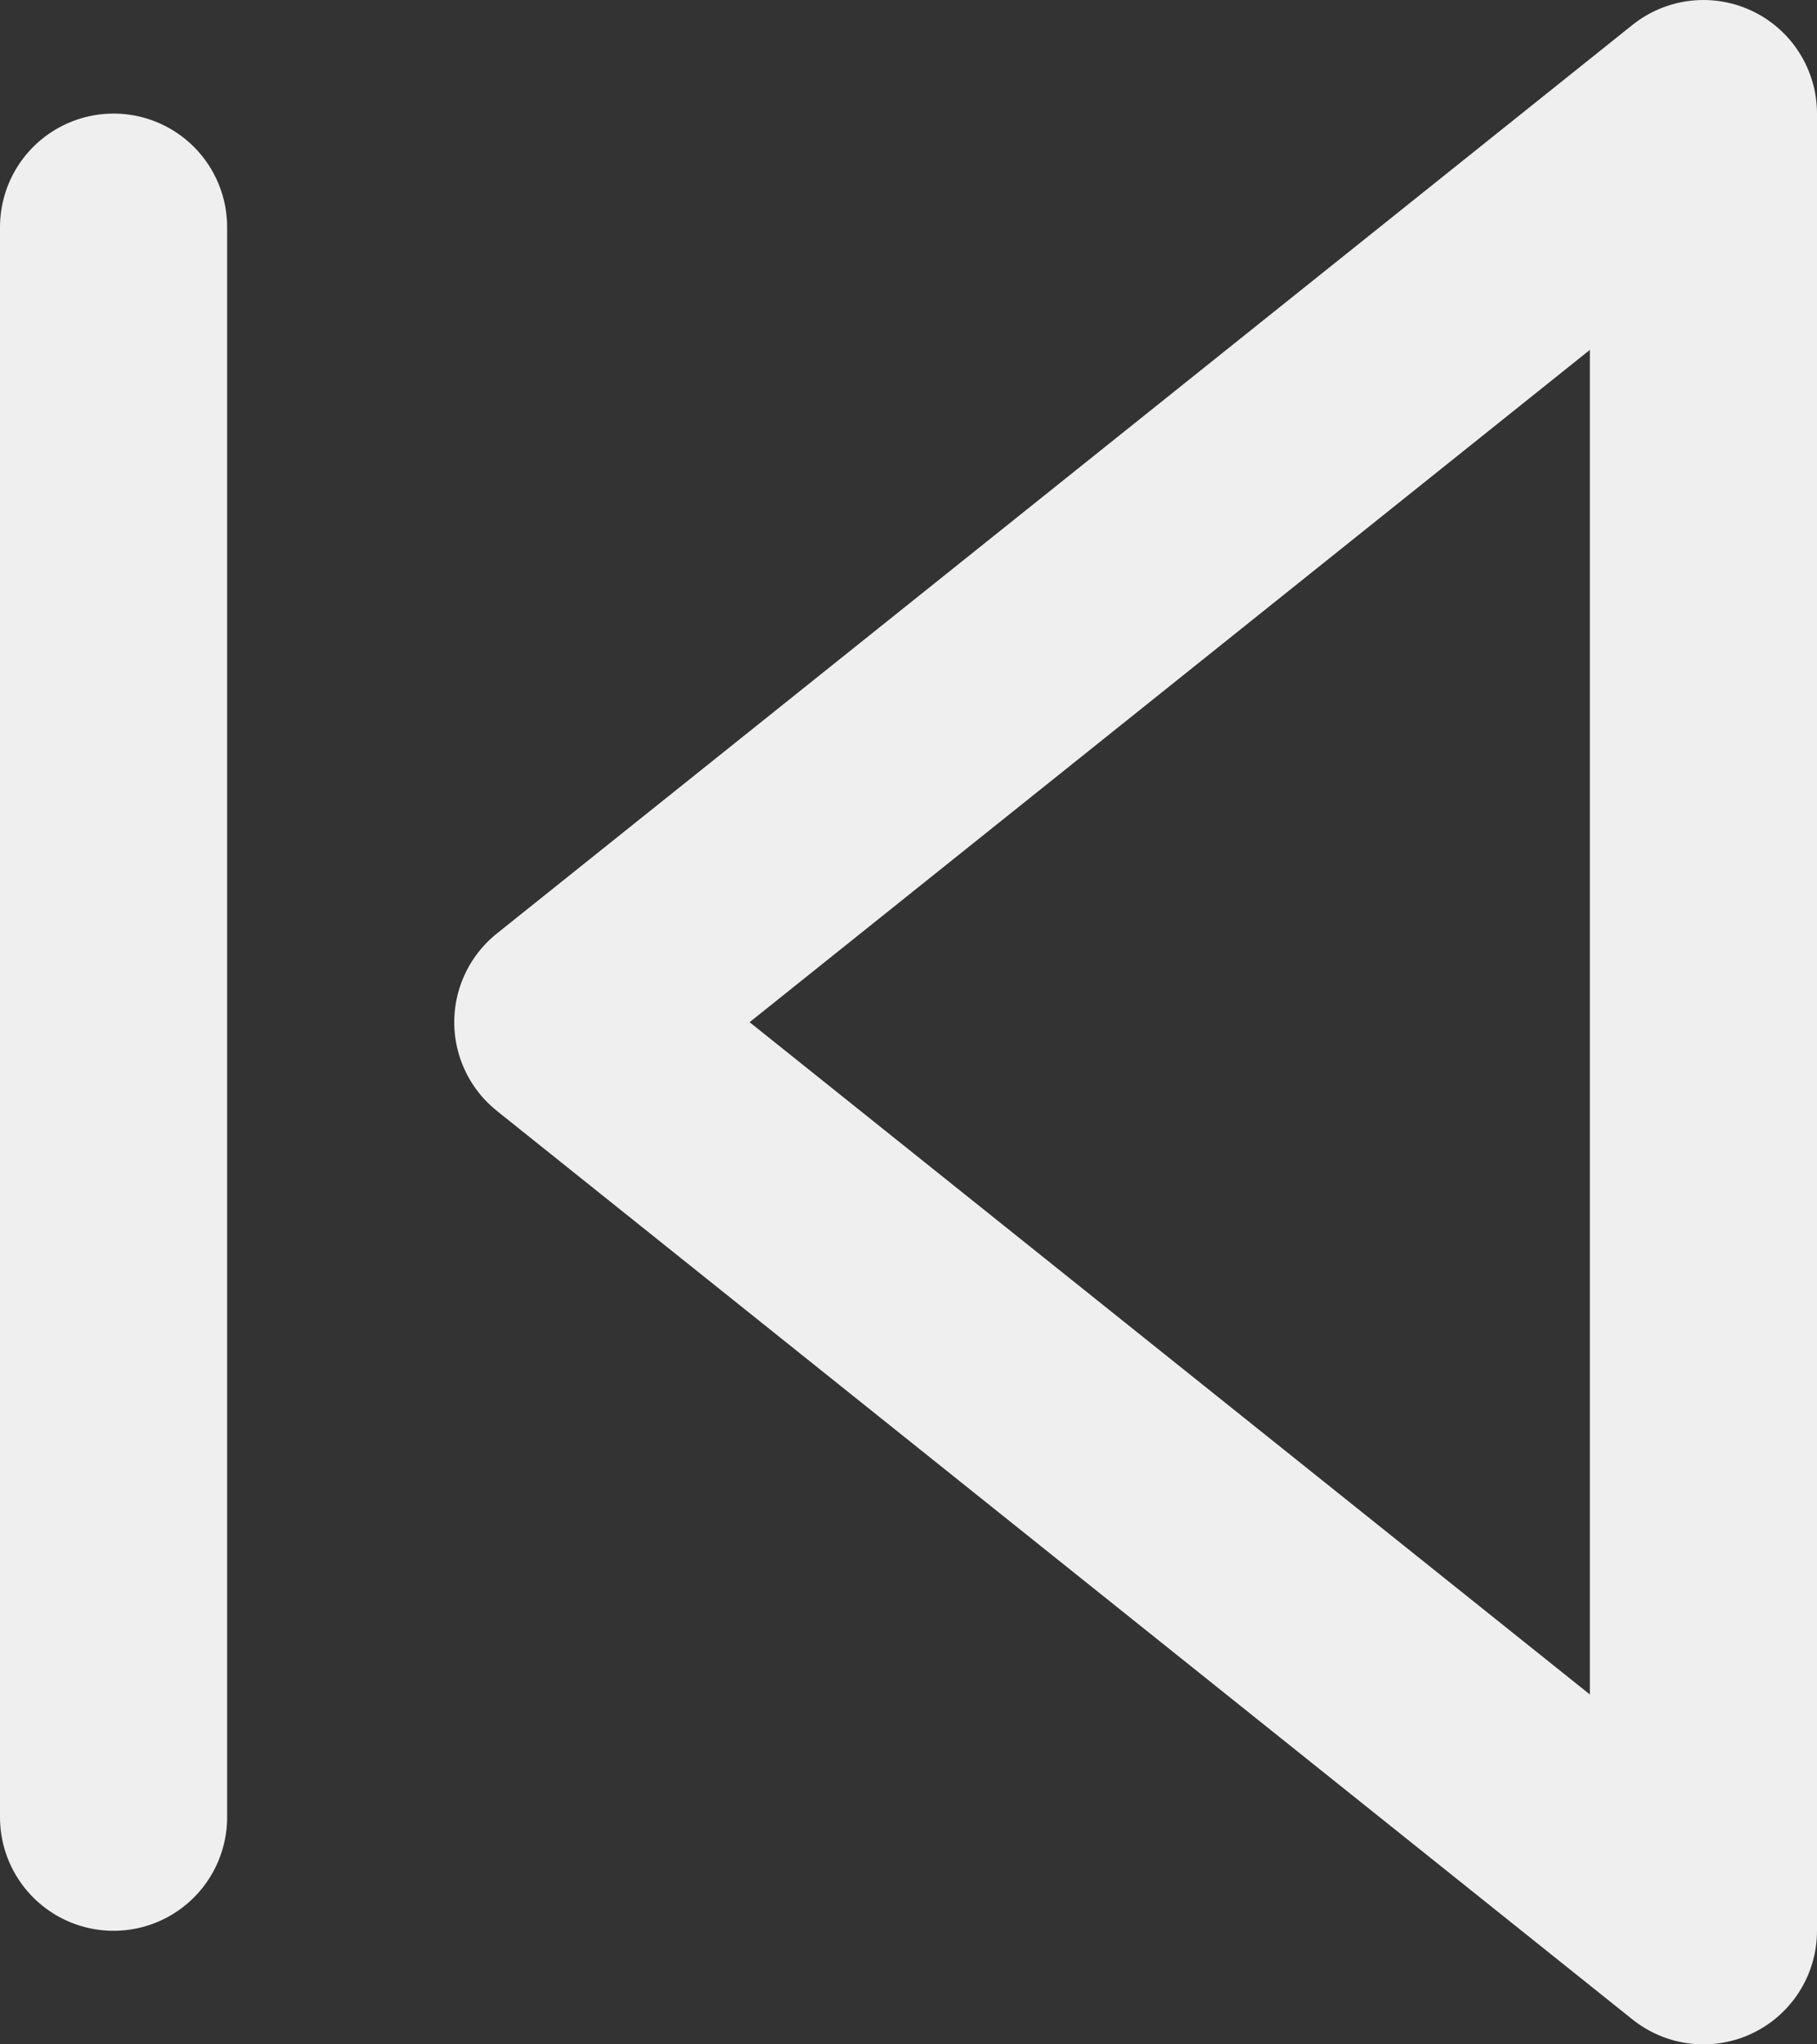 <svg xmlns="http://www.w3.org/2000/svg" width="24" height="27" viewBox="0 0 24 27"><rect x="0" y="0" width="24" height="27" fill="#333333" stroke="none"/><g transform="translate(-6 -4.5)"><path d="M28.5,30l-15-12,15-12Z" fill="none" stroke="#efefef" stroke-linecap="round" stroke-linejoin="round" stroke-width="3"/><path d="M7.5,28.5V7.5" fill="none" stroke="#efefef" stroke-linecap="round" stroke-linejoin="round" stroke-width="3"/></g></svg>